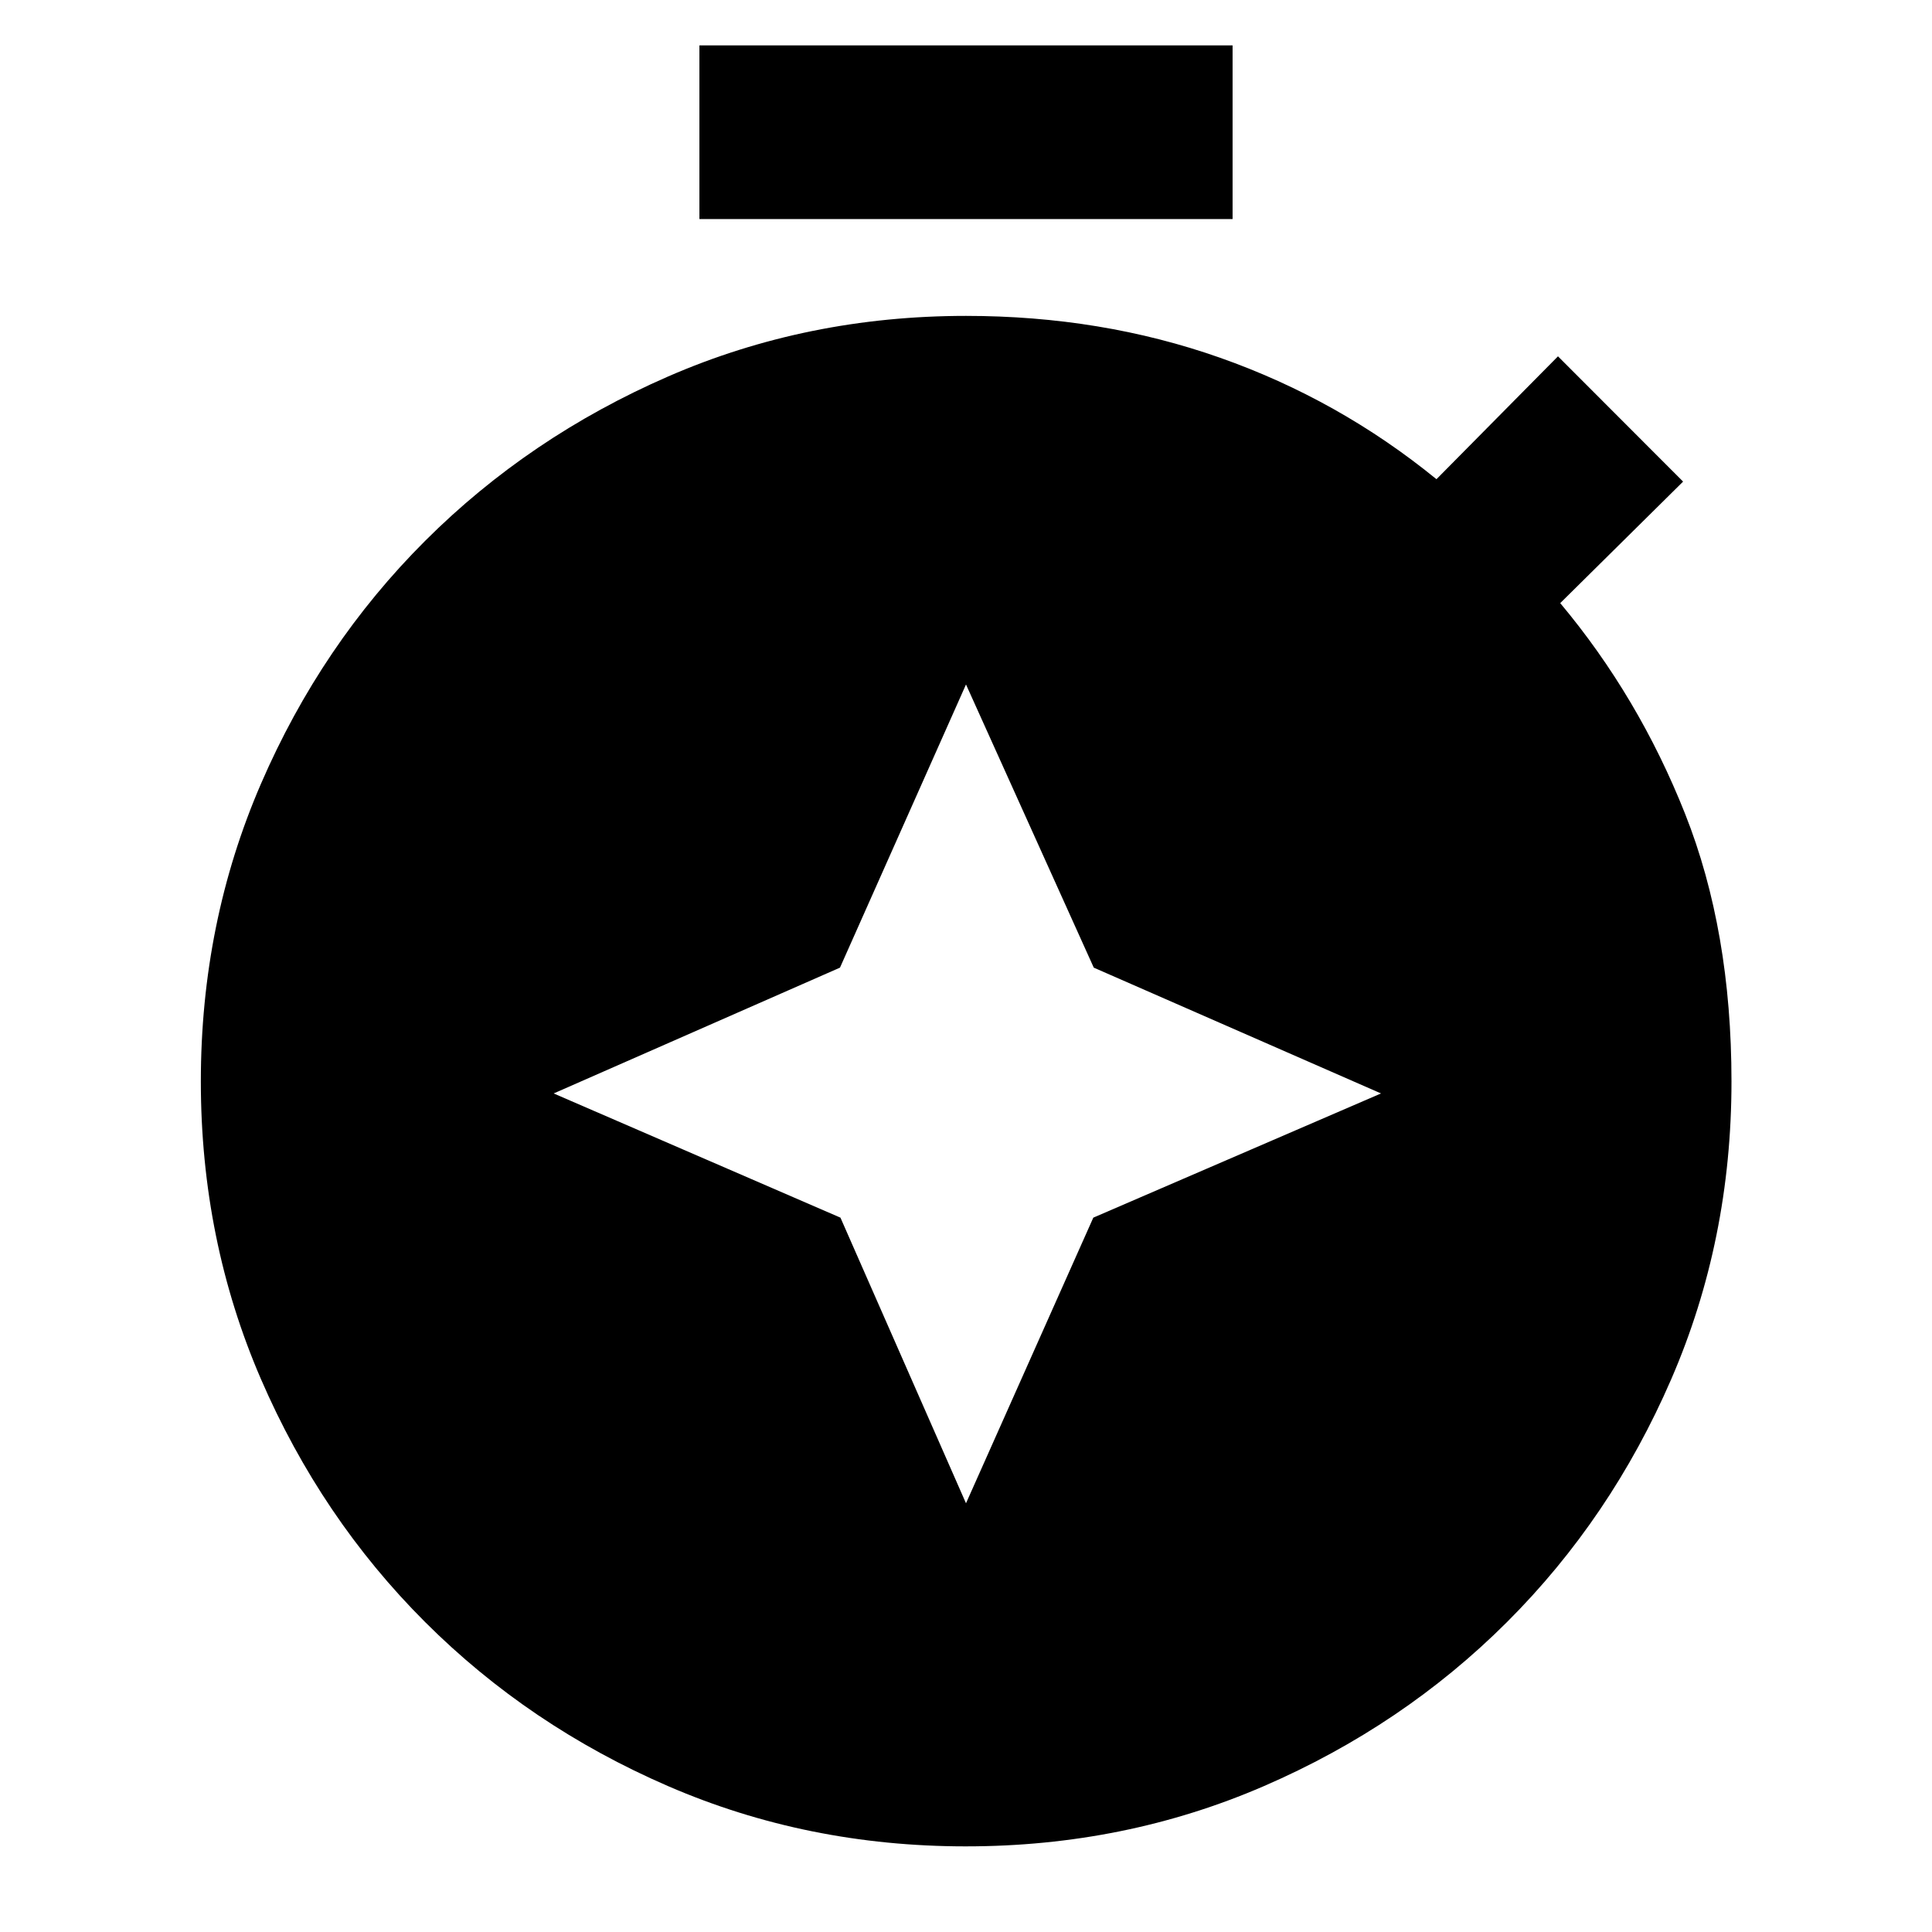 <svg xmlns="http://www.w3.org/2000/svg" height="40" viewBox="0 -960 960 960" width="40"><path d="m480-619.891-62.615 140.705-142.268 62.512 142.498 61.718L480-213.03l63.258-141.926 142.959-61.718-142.729-62.512L480-619.891ZM347.536-851.145v-86.311h264.928v86.311H347.536ZM479.963-42.551q-78.894 0-147.986-29.932-69.093-29.932-120.75-81.532-51.657-51.6-81.543-120.679-29.887-69.078-29.887-147.957 0-78.879 29.909-147.97 29.908-69.09 81.561-120.653 51.654-51.564 120.742-81.663Q401.098-803.036 480-803.036q67.221 0 126.208 20.786 58.988 20.786 107.56 60.359l60.384-61.051 62.166 62.246-61.05 60.384q39 46.587 62.047 104.706 23.047 58.12 23.047 132.932 0 78.913-29.951 148.021-29.95 69.109-81.63 120.686-51.679 51.578-120.802 81.497-69.123 29.919-148.016 29.919Z"/></svg>